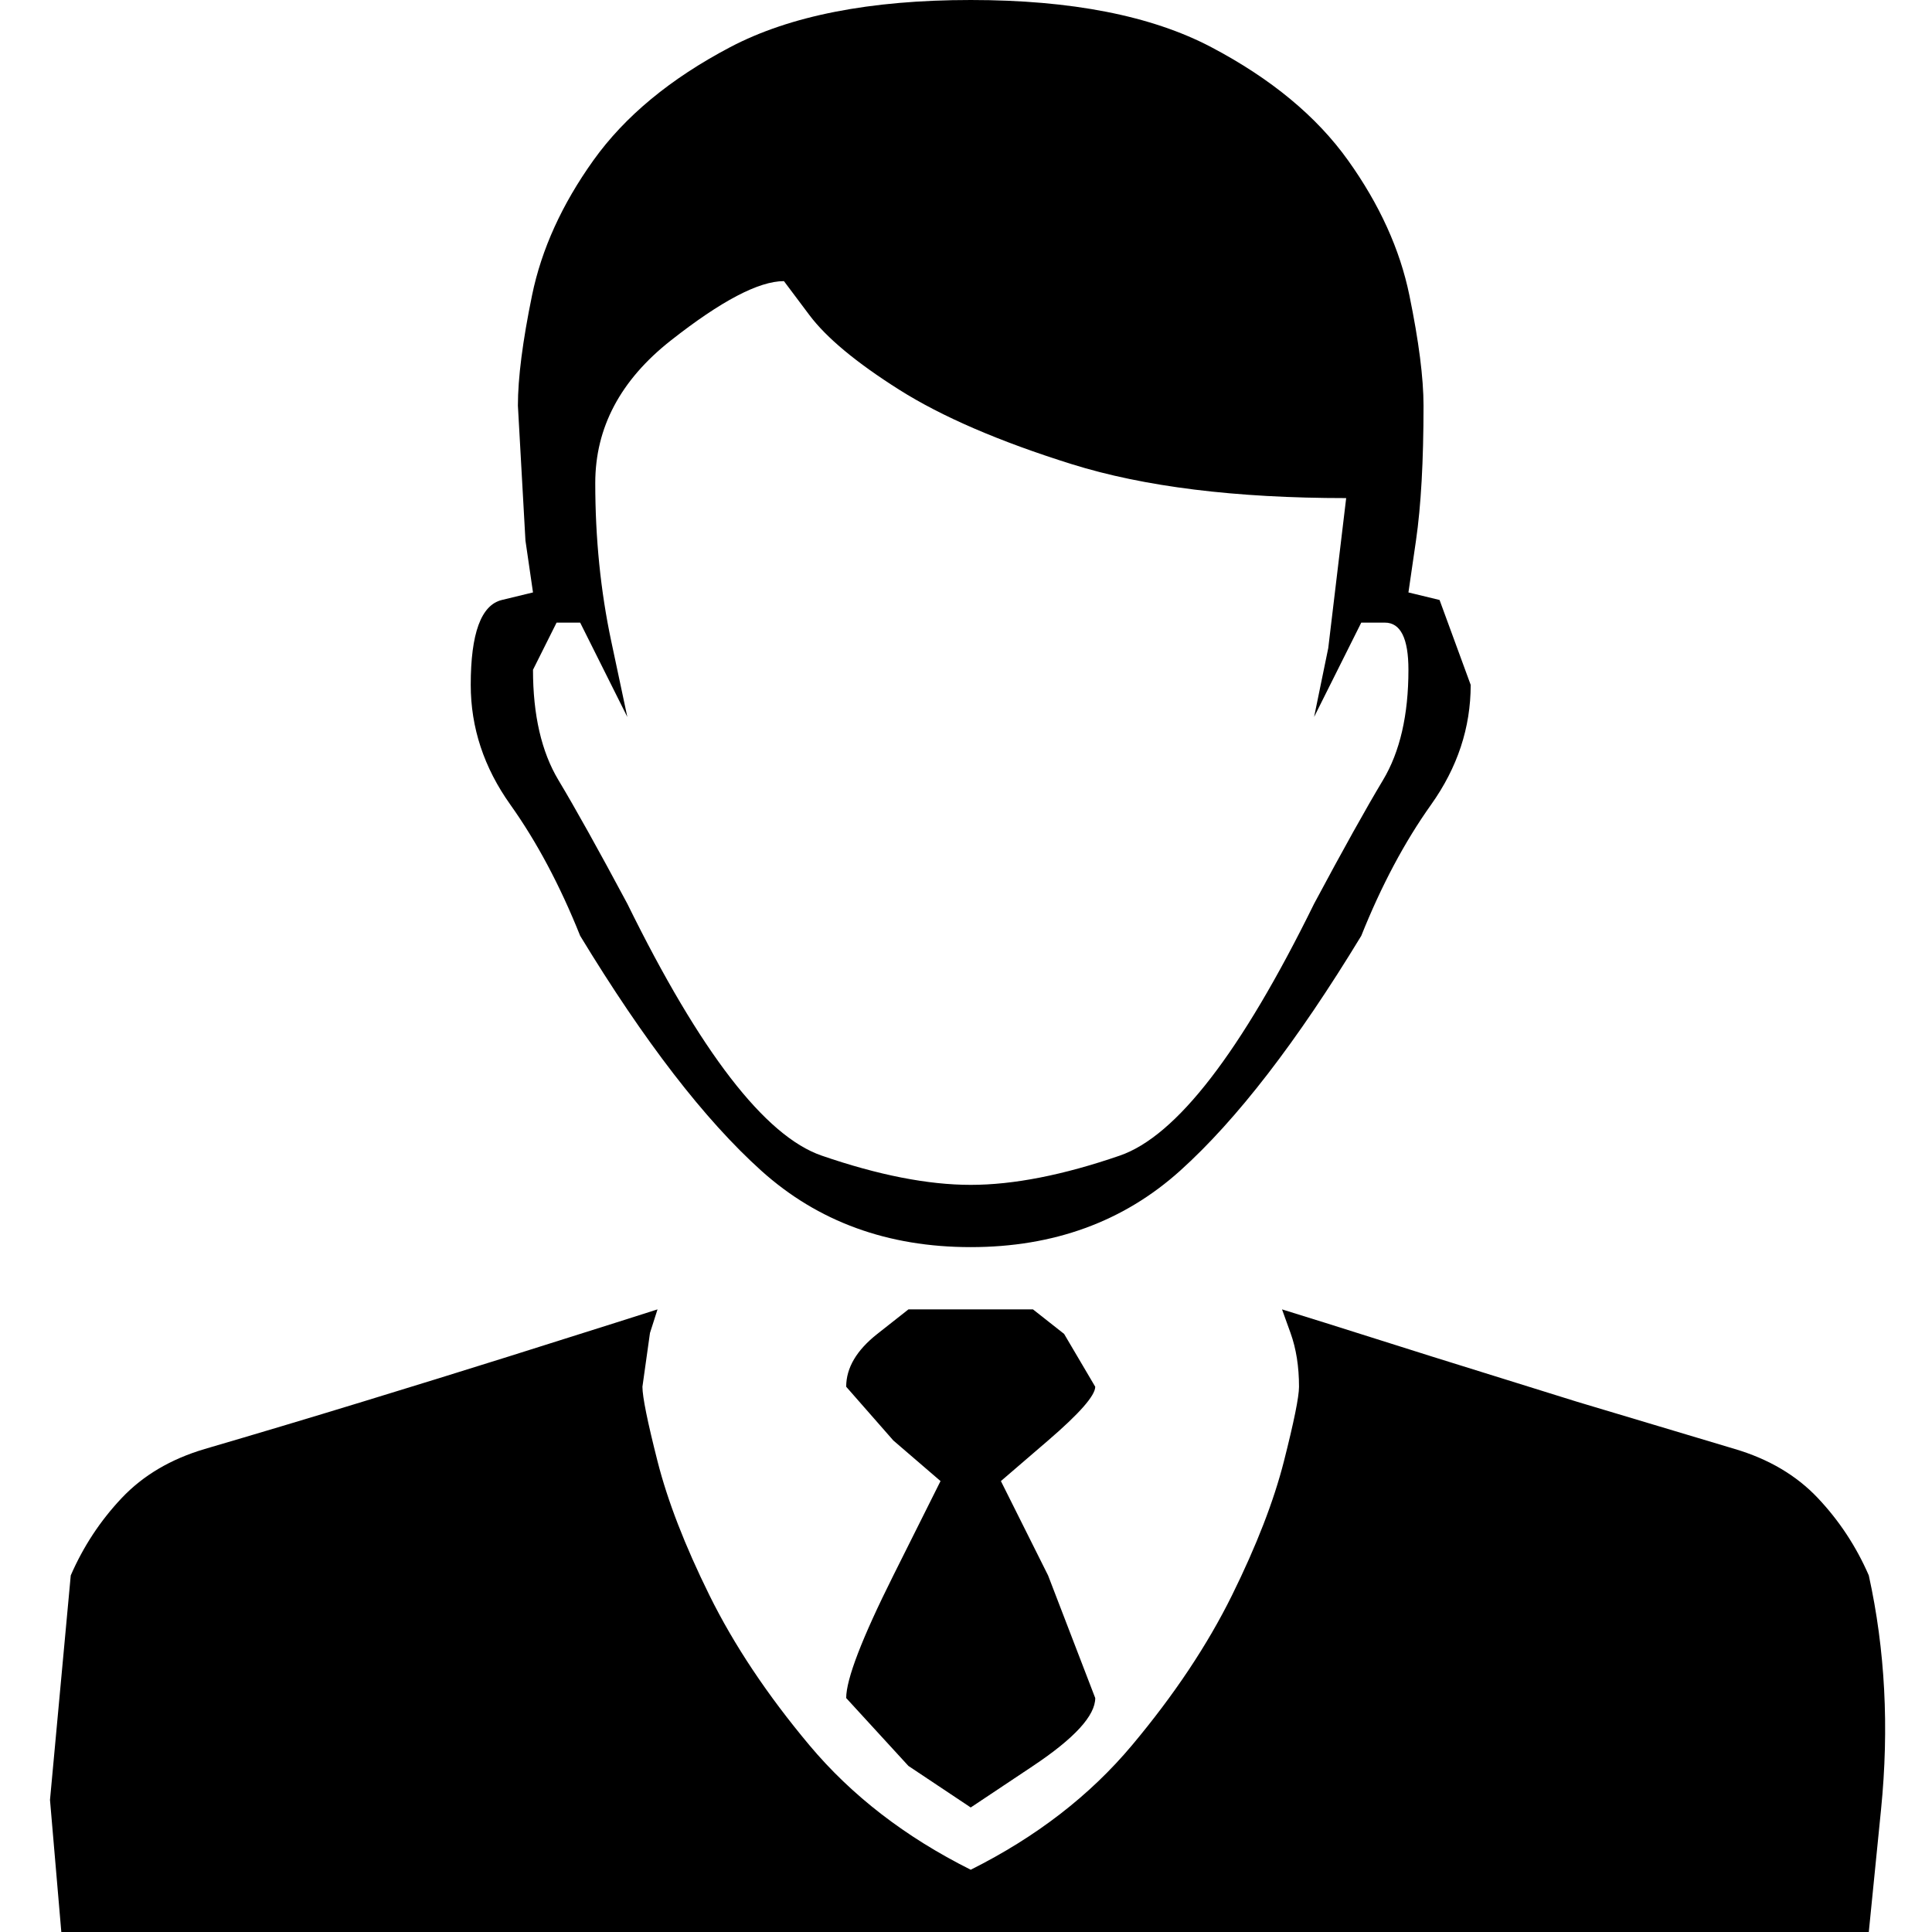 <svg width="35" height="35" viewBox="0 0 973 1024" xmlns="http://www.w3.org/2000/svg">
  <path d="M965 835q13 59 6.5 124l-6.5 65H7l-6-70 11-119q10-23 27-41t44-26q41-12 83.5-25t77.5-24 57-18l22-7-4 12.5-4 28.5q0 8 8 39.5t27.5 71 53 79.5 85.5 66q52-26 85.5-66t53-79.5 27.5-71 8-39.5q0-16-4.5-28.5L654 694l22.5 7 57 18 77 24 83.5 25q27 8 44 26t27 41zM423 735q0-15 16.5-28l16.5-13h66l16.5 13 16.5 28q0 7-25 28.5L505 785l25 50 25 65q0 14-33 36l-33 22-33-22-33-36q0-15 25-65l25-50-25-21.5-25-28.5zm306-520q0 44-4 71.5l-4 27.5 16.5 4 16.5 45q0 34-21 63.5T696 496q-51 84-96 124.5T489 661t-111-40.5T282 496q-16-40-37-69.5T224 363q0-41 16.5-45l16.5-4-4-27.5-4-71.5q0-22 7.5-58.5T289 85t72.5-60T489 0t127.5 25T689 85t32.5 71.5T729 215zm-339-66q-20 0-60 31.5T290 256t8.5 84l8.5 40-25-50h-12.5L257 355q0 36 13.5 58.5T307 479q58 118 103 133.5t79 15.5 79-15.5T671 479q23-43 36.5-65.5T721 355q0-25-12.5-25H696l-25 50 7.5-36.5L688 264q-88 0-145.5-18T451 206.5 403.5 167L390 149zm1754 677q14 51 .5 120.5L2131 1016h-447q-49 0-126.5-.5t-151-.5H1228l-5-24-9-56.5-4.5-65 7.5-49.5q10-23 26.5-40.5T1286 755q40-13 81.5-25.5t75.5-23 56-17.5l22-7-4.5 12.5-4.5 27.5q0 8 7.5 38.5t27 69 52 78T1682 972q51-25 83.5-64.5t51.5-78 26.5-69 7.5-38.5q0-15-4-27.5l-4-12.5 22 7 55.5 17.5 75 23L2077 755q26 7 41.5 28t25.5 43zm-228-624q0 26-4 65.5l-4 39.5 16 4 16 44-23.5 72-24.5 33q0 104 52.5 132.5L1997 621l-15.5 12-81.5 12-89.5-24-23.5-24-34.5 24-70.5 24q-37 0-71-24l-34-24-24 24-90 24q-65 0-81-12l-16-12 52.5-28.5L1471 460q0-1-24-33t-24-72 16-44.5l16-4.5-4-39-4-65q0-14 7.5-47t32-67.5 71-61T1682 0t124 26.5 70.5 61 32 67.5 7.5 47zm-427 86q3 36 9 63.5l6 27.5-11.5-28-21.5-28q-9 0-16.5 7.5T1447 355q0 18 22.5 61t57.5 86.5 76 77 79 33.5q37 0 78.5-33.5t76-77 57-86.5 22.5-61q0-17-7.5-24.5T1892 323t-20.5 28l-11.5 28 8-38.5 8-82.5-36.5-78.5L1803 145l-42 56.5-249 56.5q-4 0-12 12.5t-11 17.5z"/>
</svg>

